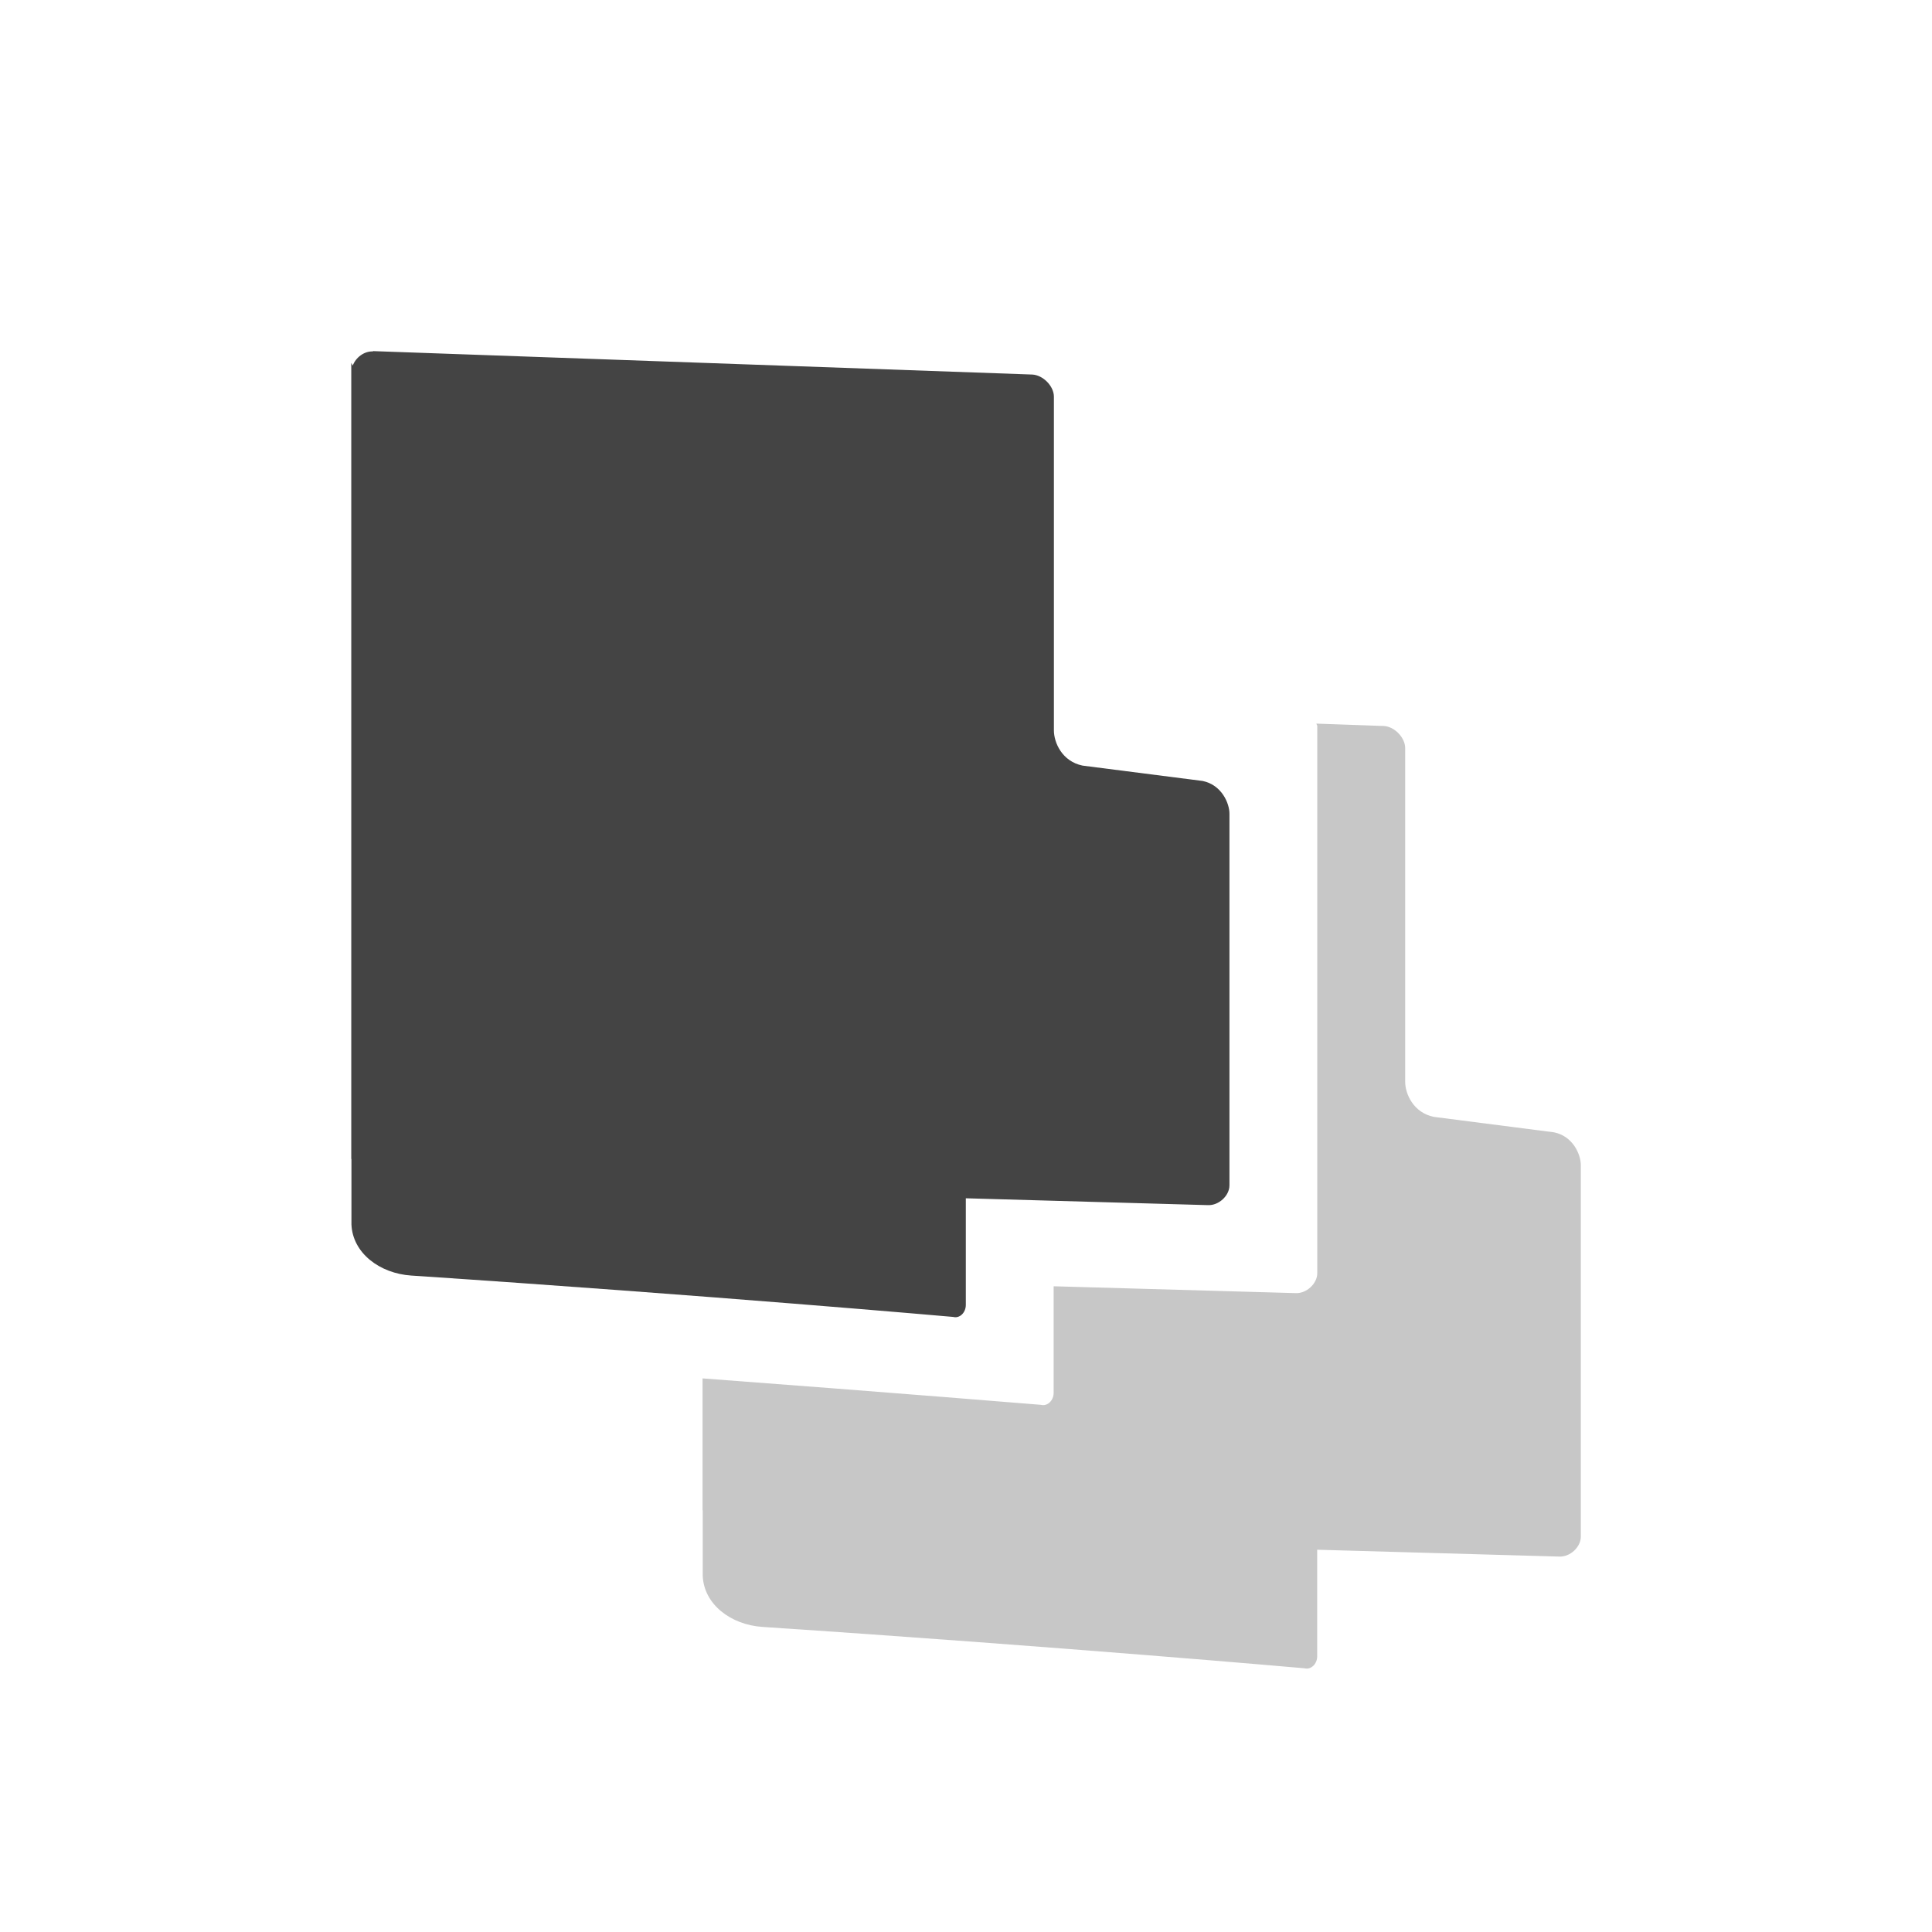 <svg width="22" height="22" version="1.1" xmlns="http://www.w3.org/2000/svg">
<defs>
<style id="current-color-scheme" type="text/css">.ColorScheme-Text { color:#444444; } .ColorScheme-Highlight { color:#4285f4; }</style>
</defs>
<g transform="translate(3 3)" fill="#444" stroke-width=".777">
<path d="m1.245 1 0.002 0.002c-0.1-0.005-0.196 0.069-0.23 0.161-0.005-0.011-0.012-0.019-0.017-0.031v9.064c0 0.001 0.001 0.002 0.002 0.003v0.744c0.013 0.325 0.321 0.558 0.681 0.582 3.389 0.225 6.171 0.471 6.171 0.471 0.073 0.02 0.144-0.048 0.144-0.137v-1.214l2.756 0.078c0.123 0.006 0.246-0.106 0.246-0.226v-4.231c0-0.119-0.088-0.328-0.305-0.373l-1.368-0.175c-0.233-0.048-0.326-0.262-0.326-0.401v-3.8c0-0.119-0.122-0.245-0.245-0.252l-7.511-0.267z"/>
<path d="m11.99 5.24c7.38e-4 0.008 0.01 0.02 0.01 0.027v6.231c0 0.119-0.123 0.233-0.246 0.227l-2.756-0.078v1.213c0 0.089-0.072 0.157-0.145 0.137 0 0-1.716-0.141-3.853-0.301v1.5c0 0.001 0.002 0.003 2e-3 0.004v0.744c0.013 0.325 0.32 0.558 0.68 0.582 3.389 0.225 6.172 0.471 6.172 0.471 0.073 0.02 0.145-0.048 0.145-0.137v-1.213l2.756 0.078c0.123 0.006 0.246-0.107 0.246-0.227v-4.231c0-0.119-0.088-0.329-0.305-0.373l-1.369-0.176c-0.233-0.048-0.326-0.262-0.326-0.4v-3.799c0-0.119-0.121-0.246-0.244-0.252z" opacity=".3"/>
</g>
</svg>
